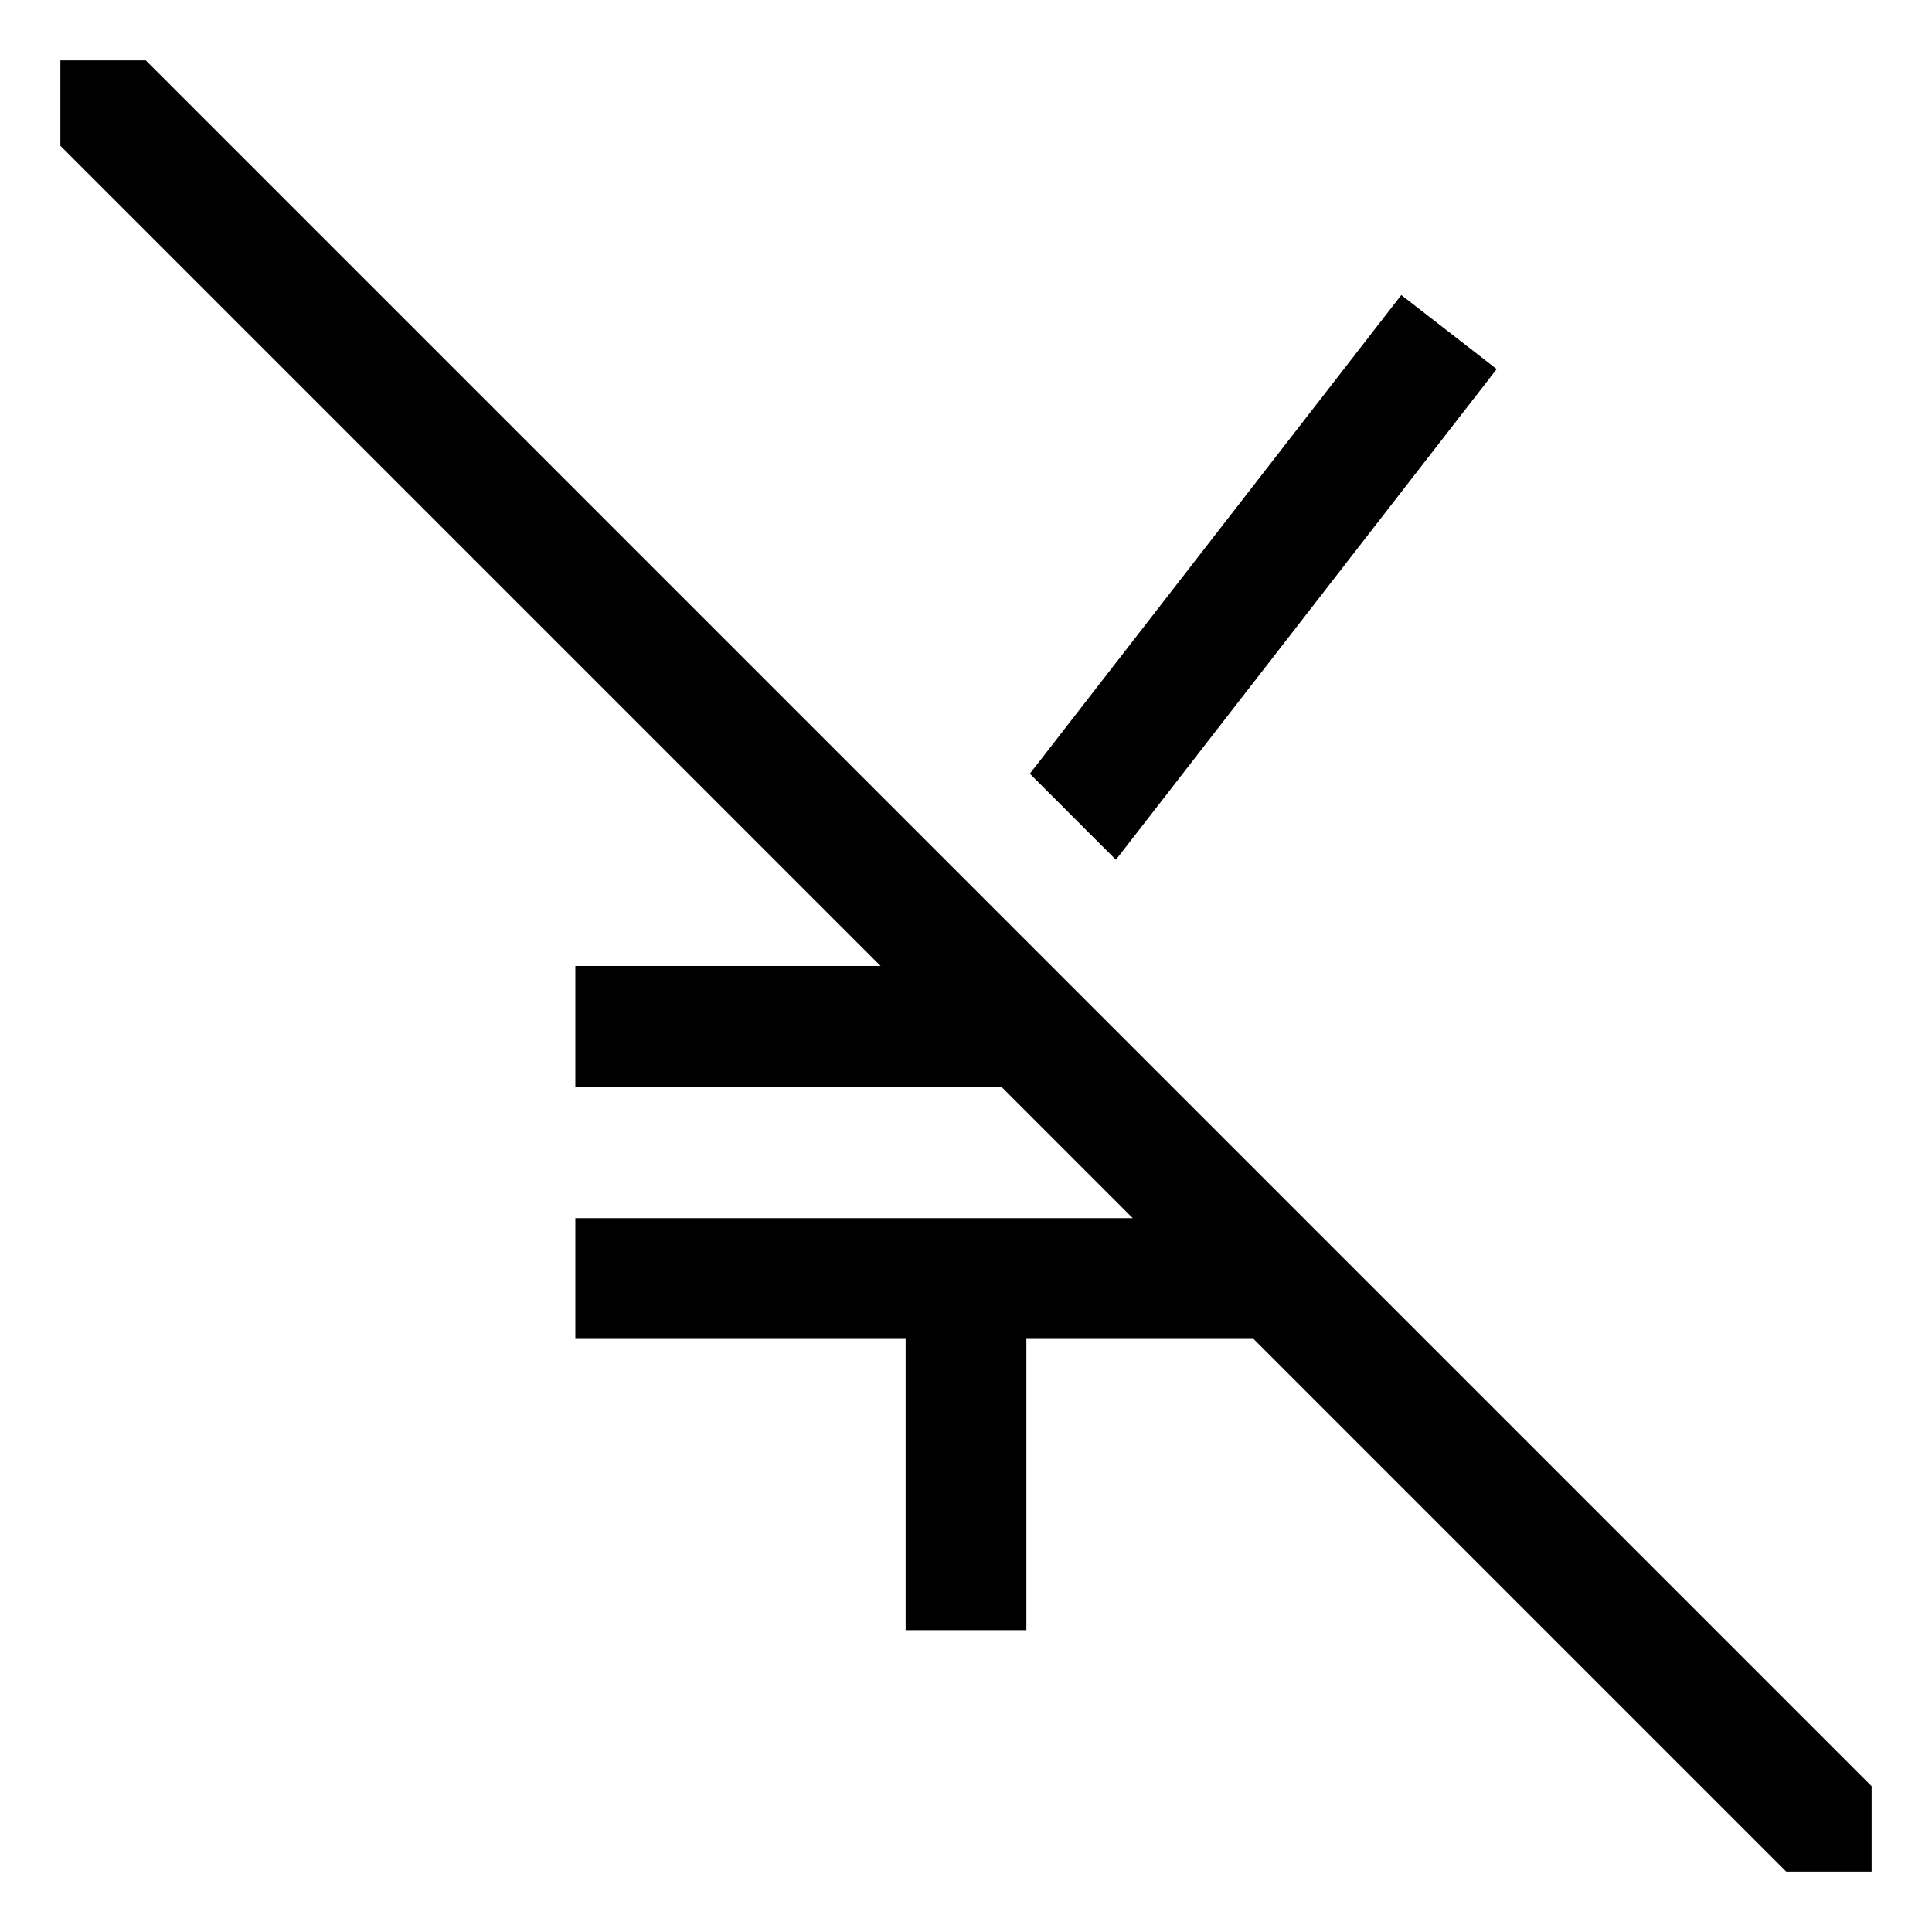 <svg xmlns="http://www.w3.org/2000/svg" viewBox="0 0 512 512">
  <polygon fill="currentColor" points="396.64 97.81 371.36 78.19 272.921 205.039 295.728 227.846 396.64 97.81" class="ci-primary"/>
  <polygon fill="currentColor" points="266.563 243.937 253.147 230.52 38.627 16 38.627 16 16 16 16 38.627 233.373 256 152.471 256 152.471 288 265.373 288 300.196 322.823 152.471 322.823 152.471 354.823 240 354.823 240 432 272 432 272 354.823 332.196 354.823 473.373 496 496 496 496 473.373 266.563 243.937" class="ci-primary"/>
</svg>
